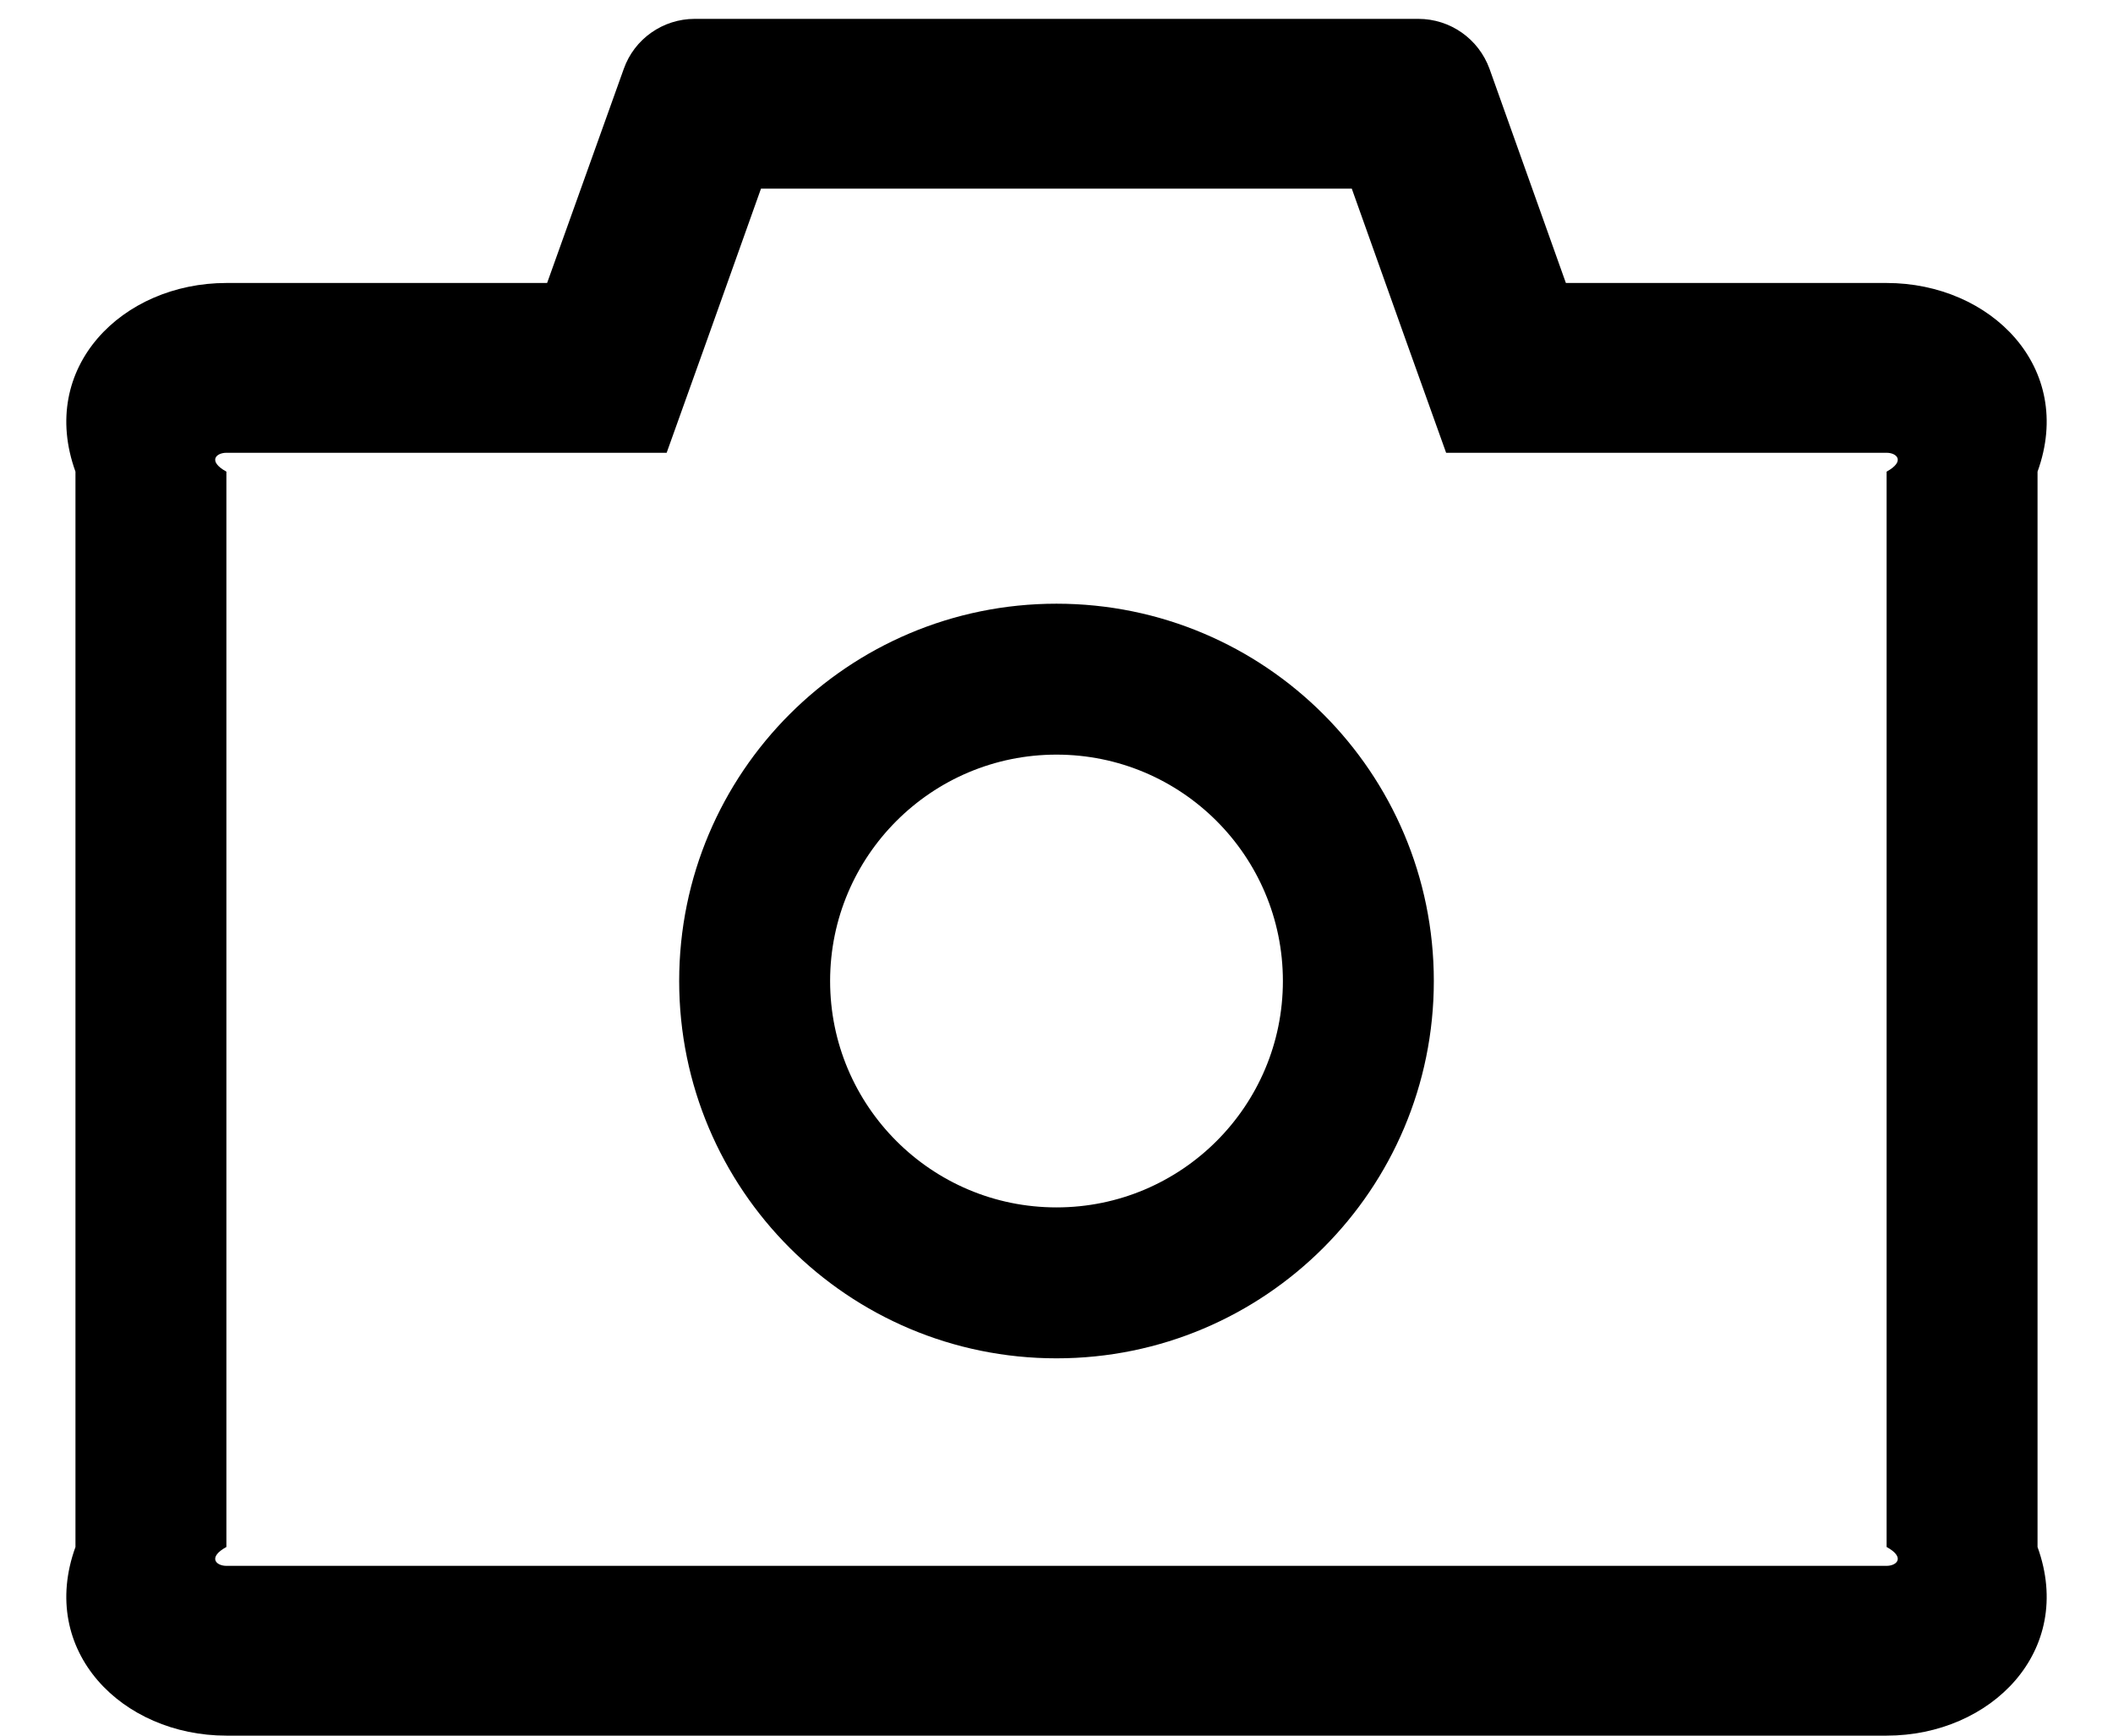 ﻿<?xml version="1.0" encoding="utf-8"?>
<svg version="1.1" xmlns:xlink="http://www.w3.org/1999/xlink" width="28px" height="23px" xmlns="http://www.w3.org/2000/svg">
  <g transform="matrix(1 0 0 1 -15 -1678 )">
    <path d="M 27 6.25  C 27.5 4.869  26.381 3.75  25 3.75  L 20.75 3.75  L 19.738 0.912  C 19.594 0.516  19.219 0.25  18.794 0.25  L 9.206 0.25  C 8.784 0.25  8.406 0.516  8.266 0.912  L 7.25 3.75  L 3 3.75  C 1.619 3.75  0.5 4.869  1 6.25  L 1 20.5  C 0.5 21.881  1.619 23  3 23  L 25 23  C 26.381 23  27.5 21.881  27 20.5  L 27 6.25  Z M 25 6.25  L 25 20.5  C 25.25 20.637  25.137 20.75  25 20.75  L 3 20.75  C 2.862 20.75  2.75 20.637  3 20.5  L 3 6.25  C 2.75 6.112  2.862 6  3 6  L 8.834 6  L 9.369 4.506  L 10.084 2.5  L 17.913 2.5  L 18.628 4.506  L 19.163 6  L 25 6  C 25.137 6  25.25 6.112  25 6.25  Z M 19 13  C 19 10.238  16.762 8  14 8  C 11.238 8  9 10.238  9 13  C 9 15.762  11.238 18  14 18  C 16.762 18  19 15.762  19 13  Z M 17 13  C 17 14.656  15.656 16  14 16  C 12.344 16  11 14.656  11 13  C 11 11.344  12.344 10  14 10  C 15.656 10  17 11.344  17 13  Z " fill-rule="nonzero" fill="#000000" stroke="none" transform="matrix(1 0 0 1 15 1678 )" />
  </g>
</svg>